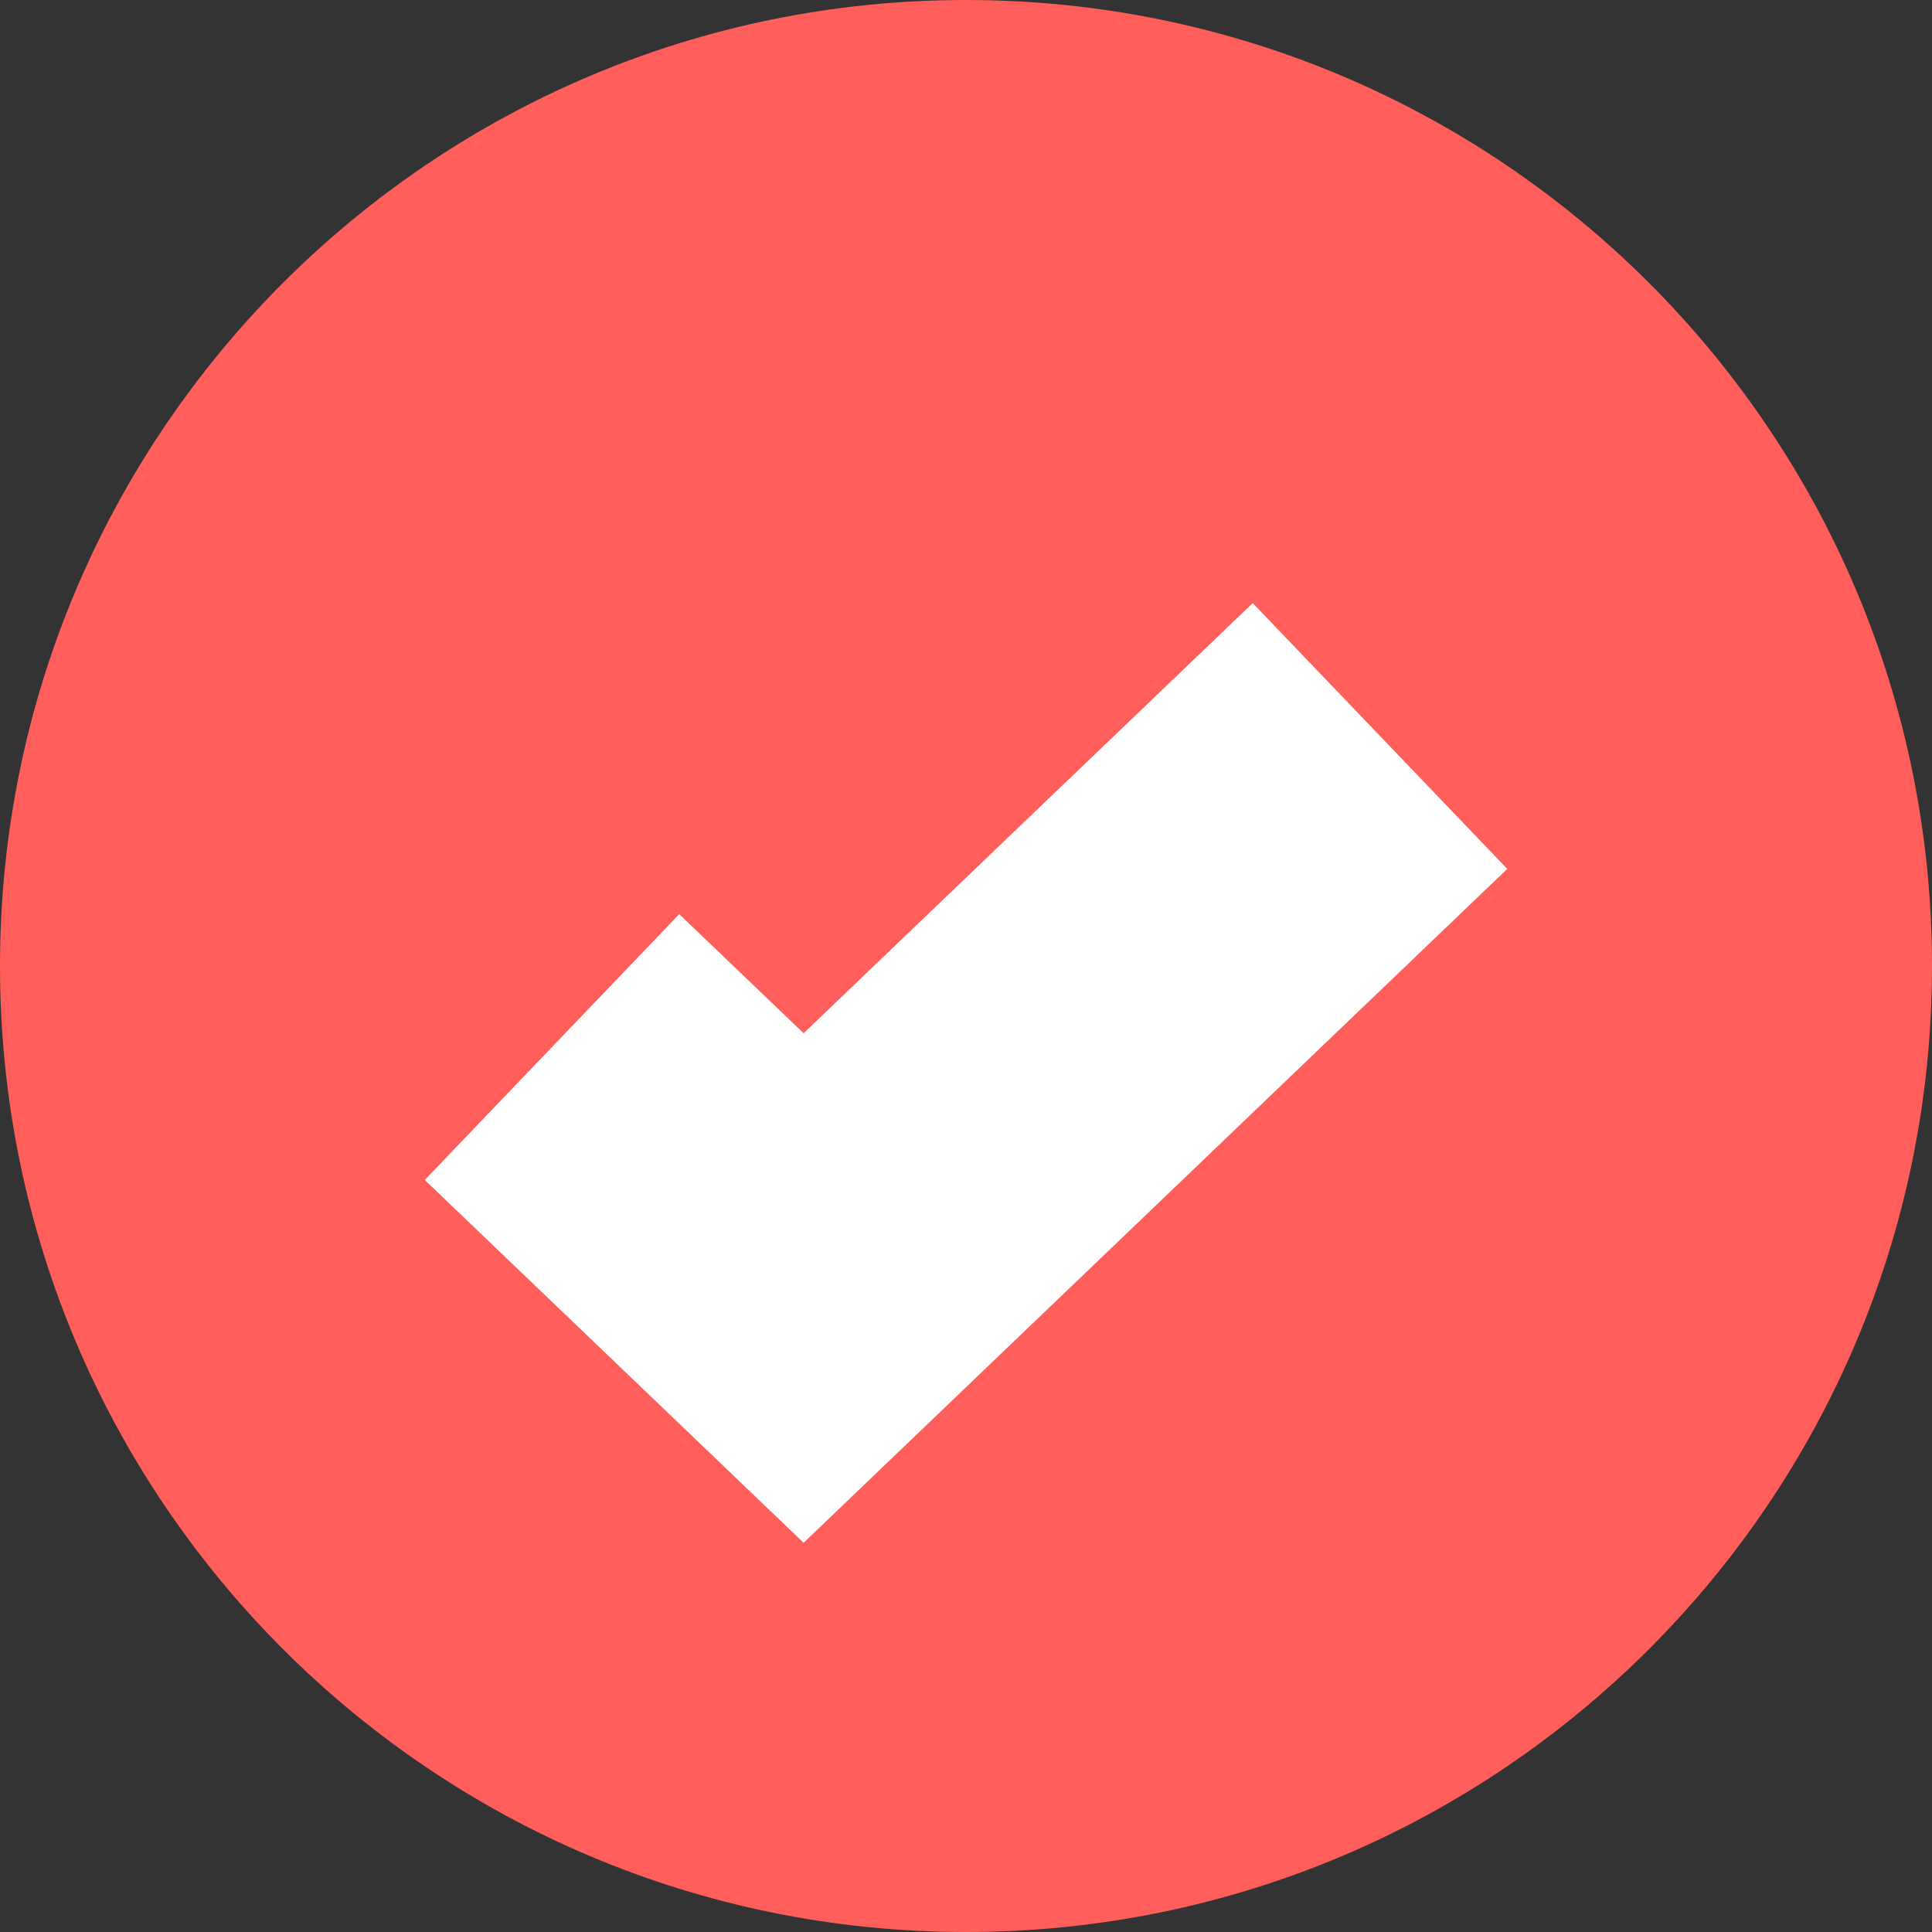 <svg width="21" height="21" viewBox="0 0 21 21" fill="none" xmlns="http://www.w3.org/2000/svg">
<rect x="0" y="0" width="21" height="21" fill="#333333" stroke="none"/>
<path d="M10.5 21C16.299 21 21 16.299 21 10.5C21 4.701 16.299 0 10.5 0C4.701 0 0 4.701 0 10.5C0 16.299 4.701 21 10.5 21Z" fill="url(#paint0_linear_22_16)"/>
<path d="M6 11.381L8.735 14L15 8" stroke="white" stroke-width="4"/>
<defs>
<linearGradient id="paint0_linear_22_16" x1="2100" y1="0" x2="0" y2="2100" gradientUnits="userSpaceOnUse">
<stop stop-color="#FF6A3A"/>
<stop offset="1" stop-color="#FF527B"/>
</linearGradient>
</defs>
</svg>
